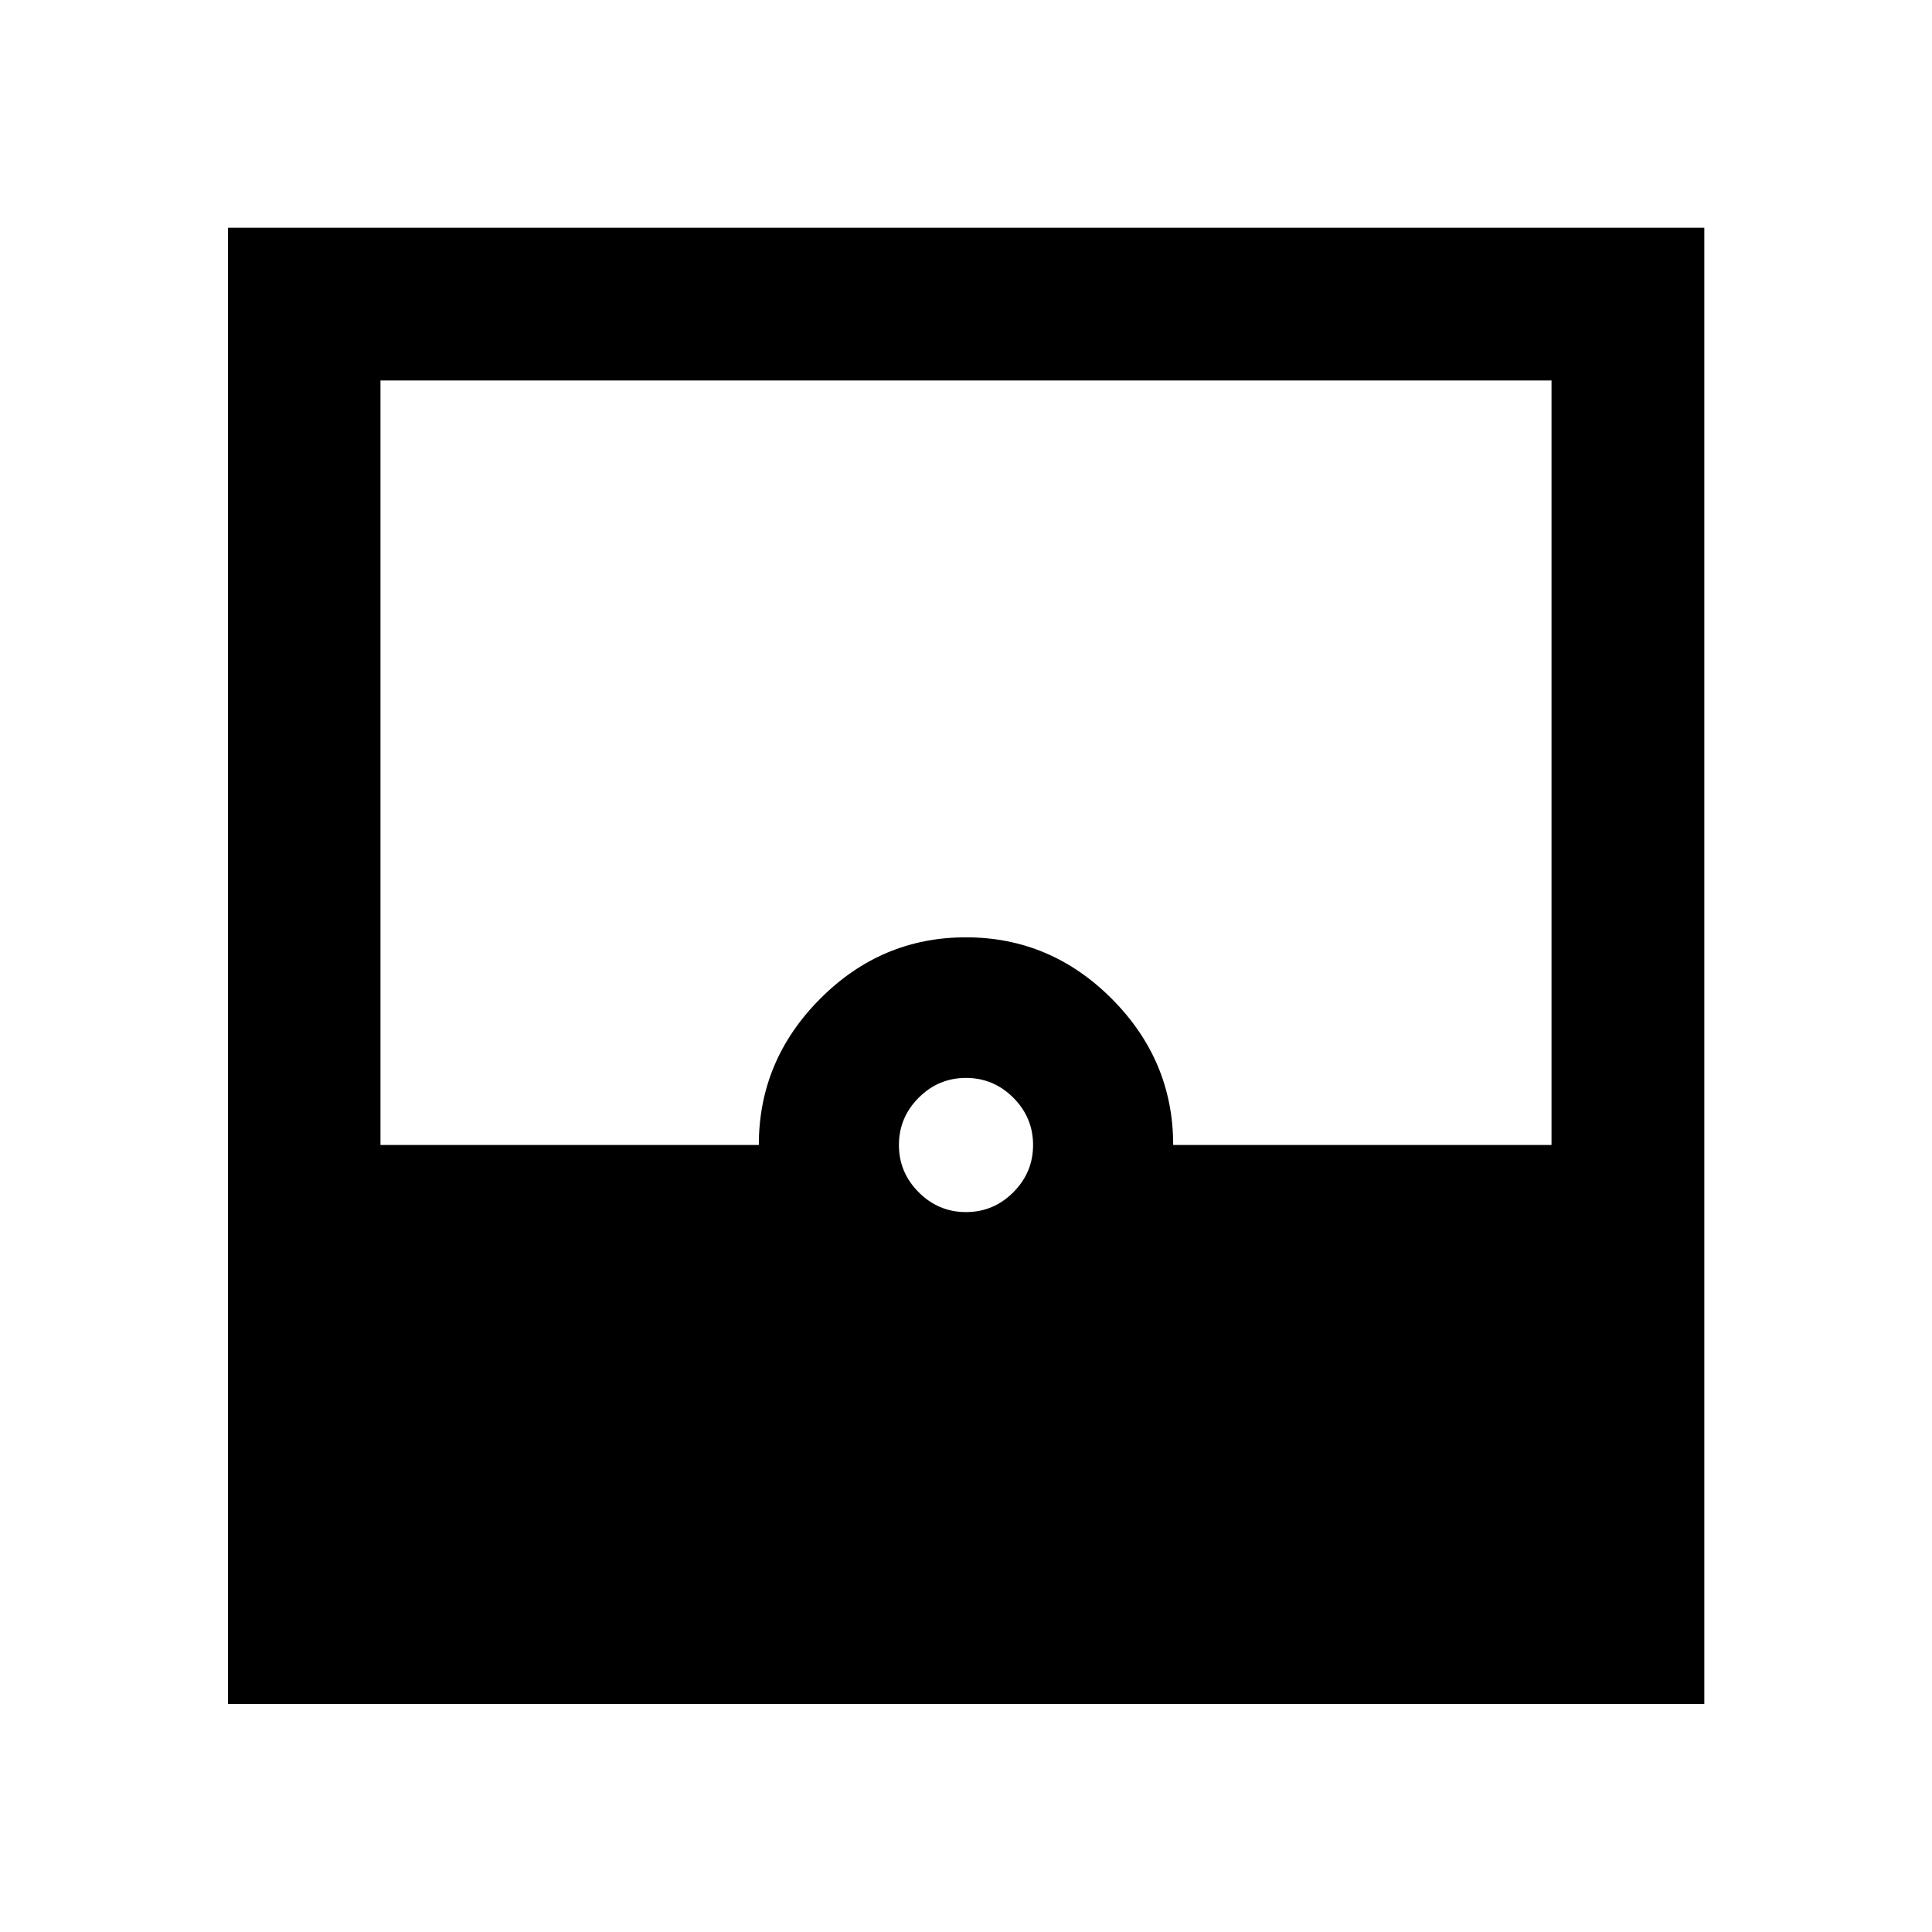<svg xmlns="http://www.w3.org/2000/svg" height="40" viewBox="0 -960 960 960" width="40"><path d="M113.3-113.3v-733.56h733.56v733.56H113.3ZM480-357.72q13.67 0 23.5-9.84 9.83-9.83 9.83-23.5 0-13.66-9.83-23.5-9.83-9.83-23.5-9.83t-23.5 9.83q-9.83 9.84-9.83 23.5 0 13.67 9.83 23.5 9.83 9.84 23.5 9.84Zm-290.94-33.34h187.99q0-42.02 30.43-72.6 30.42-30.59 72.48-30.59t72.53 30.6q30.46 30.6 30.46 72.59h187.99v-379.88H189.06v379.88Z"/></svg>